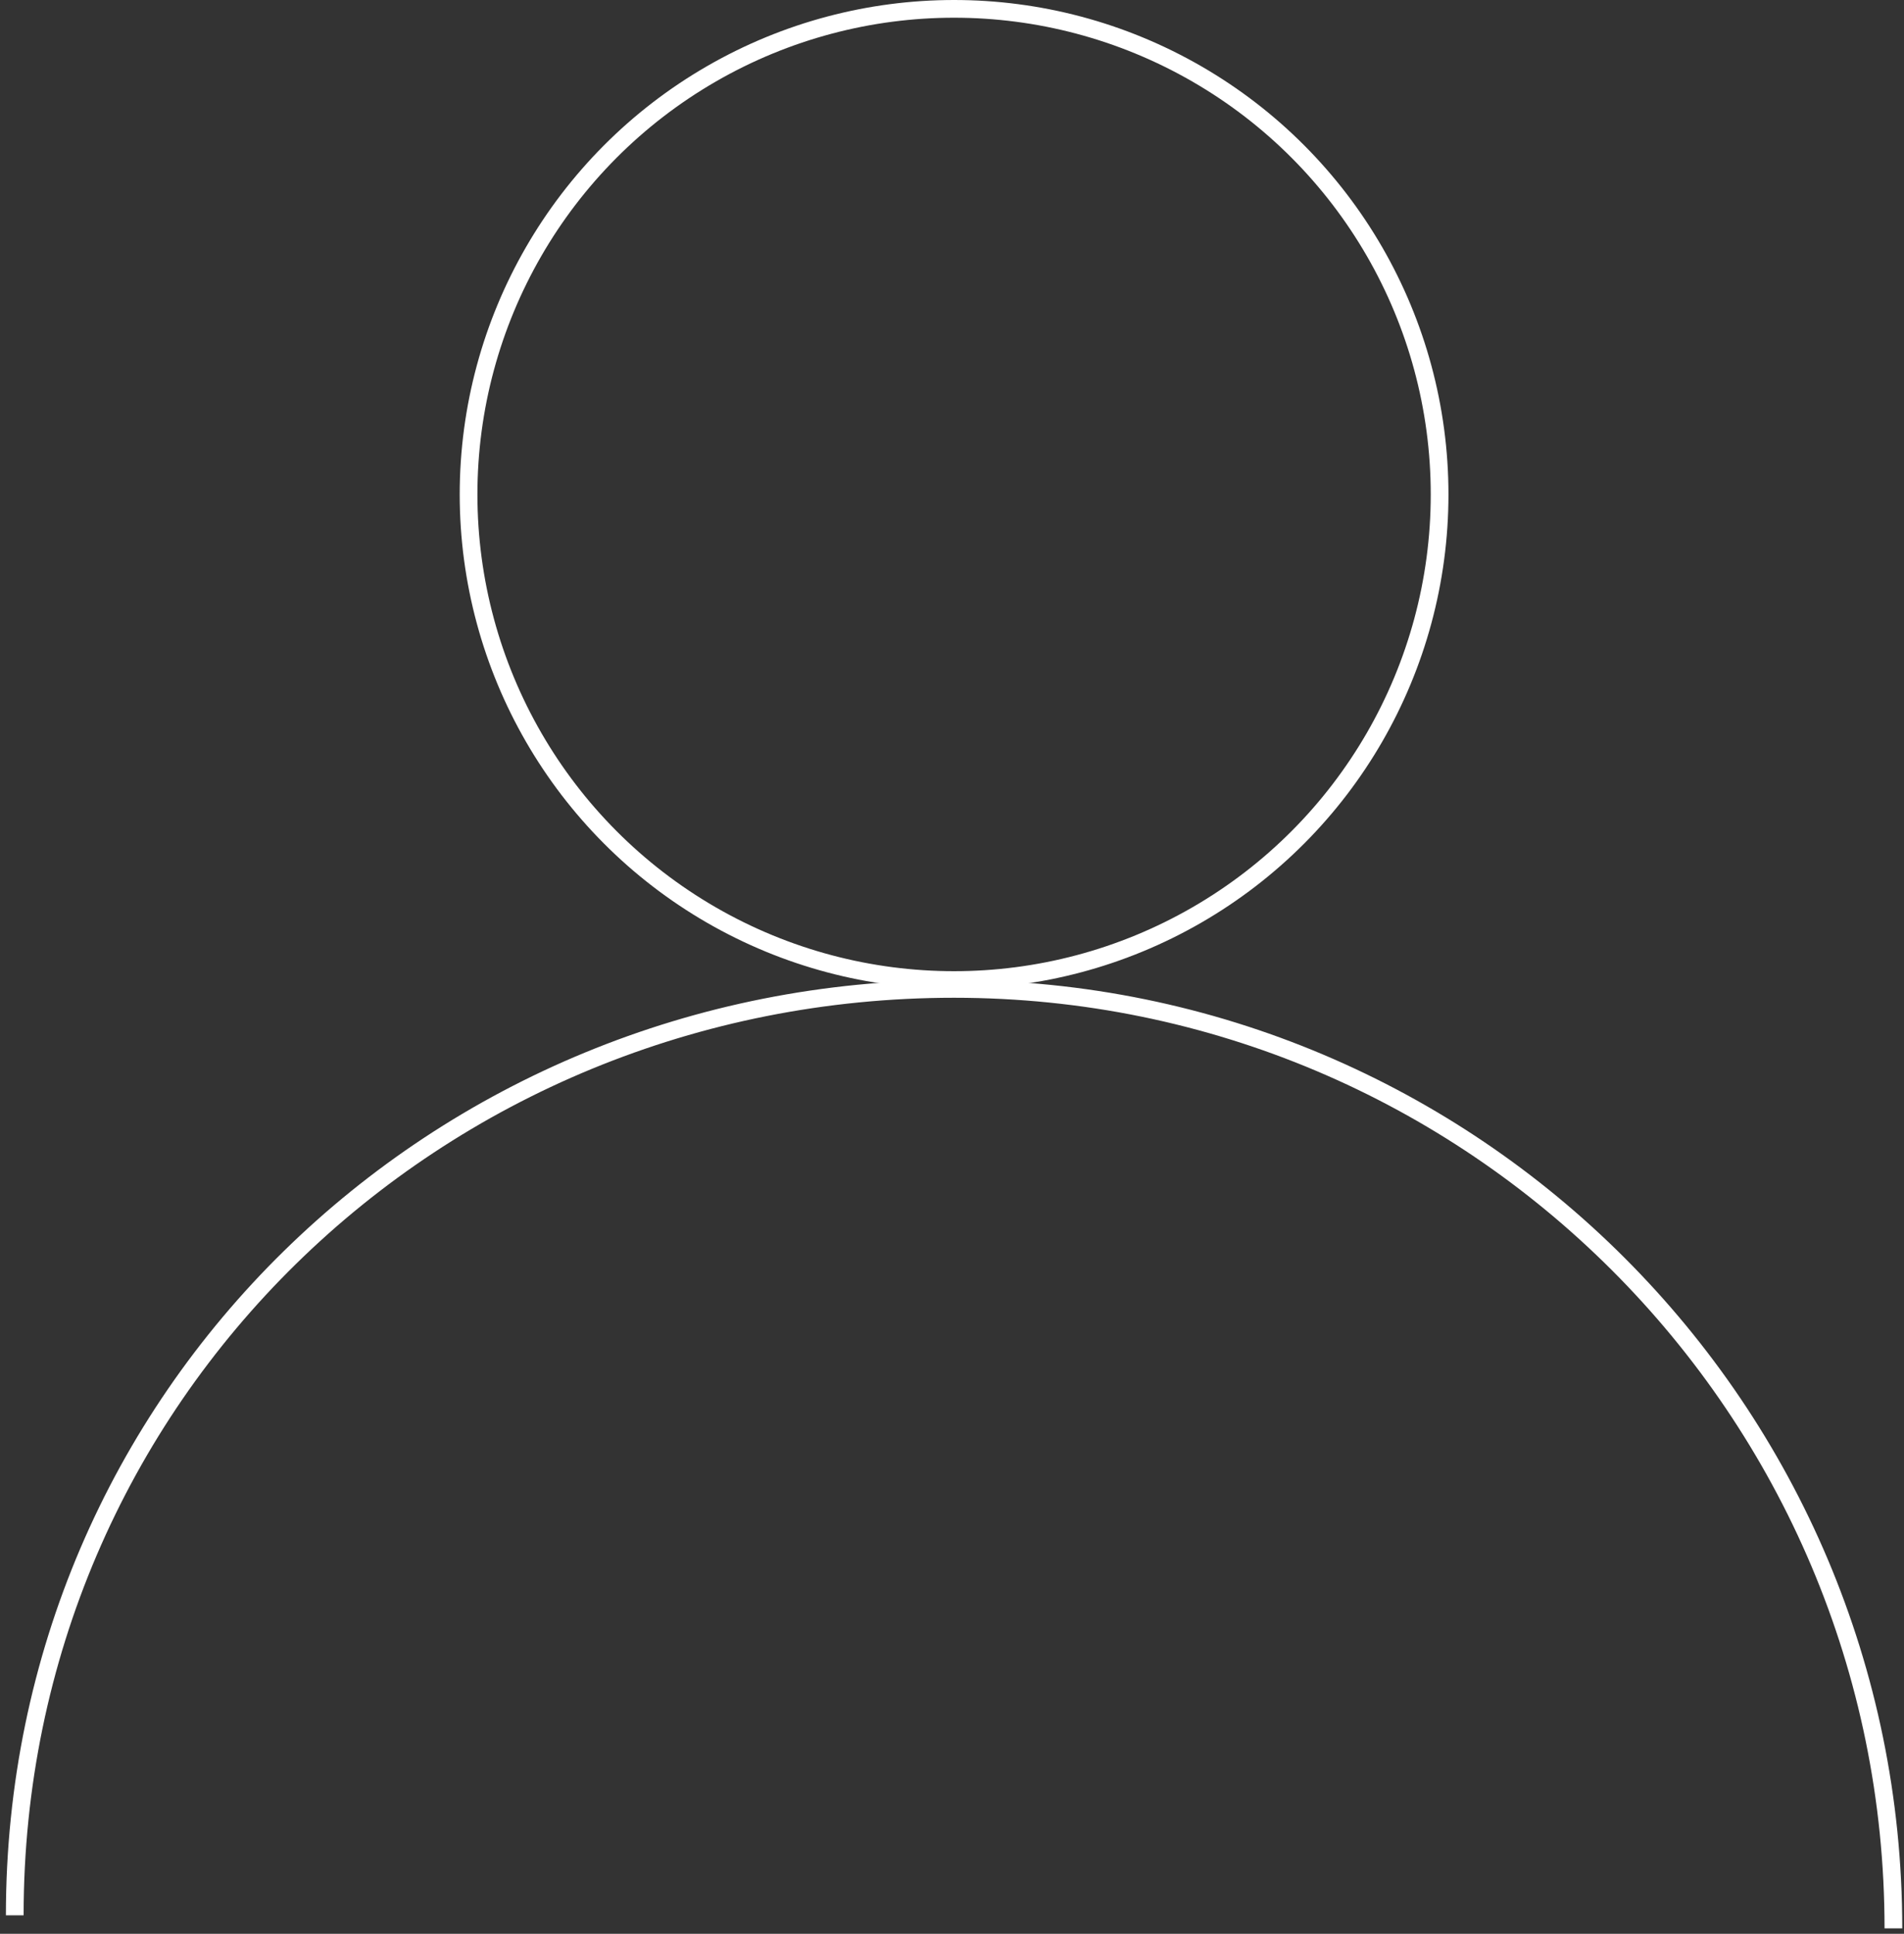 <svg width="129" height="131" viewBox="0 0 129 131" fill="none" xmlns="http://www.w3.org/2000/svg">
<rect x="0" y="0" width="129" height="131" fill="#333333" stroke="none"/>
<circle cx="64.641" cy="33.495" r="32.895" stroke="white" stroke-width="1.2"/>
<path d="M128.282 130.631C128.282 95.483 99.789 66.99 64.641 66.99C29.493 66.99 1 94.599 1 129.747" stroke="white" stroke-width="1.2"/>
</svg>
